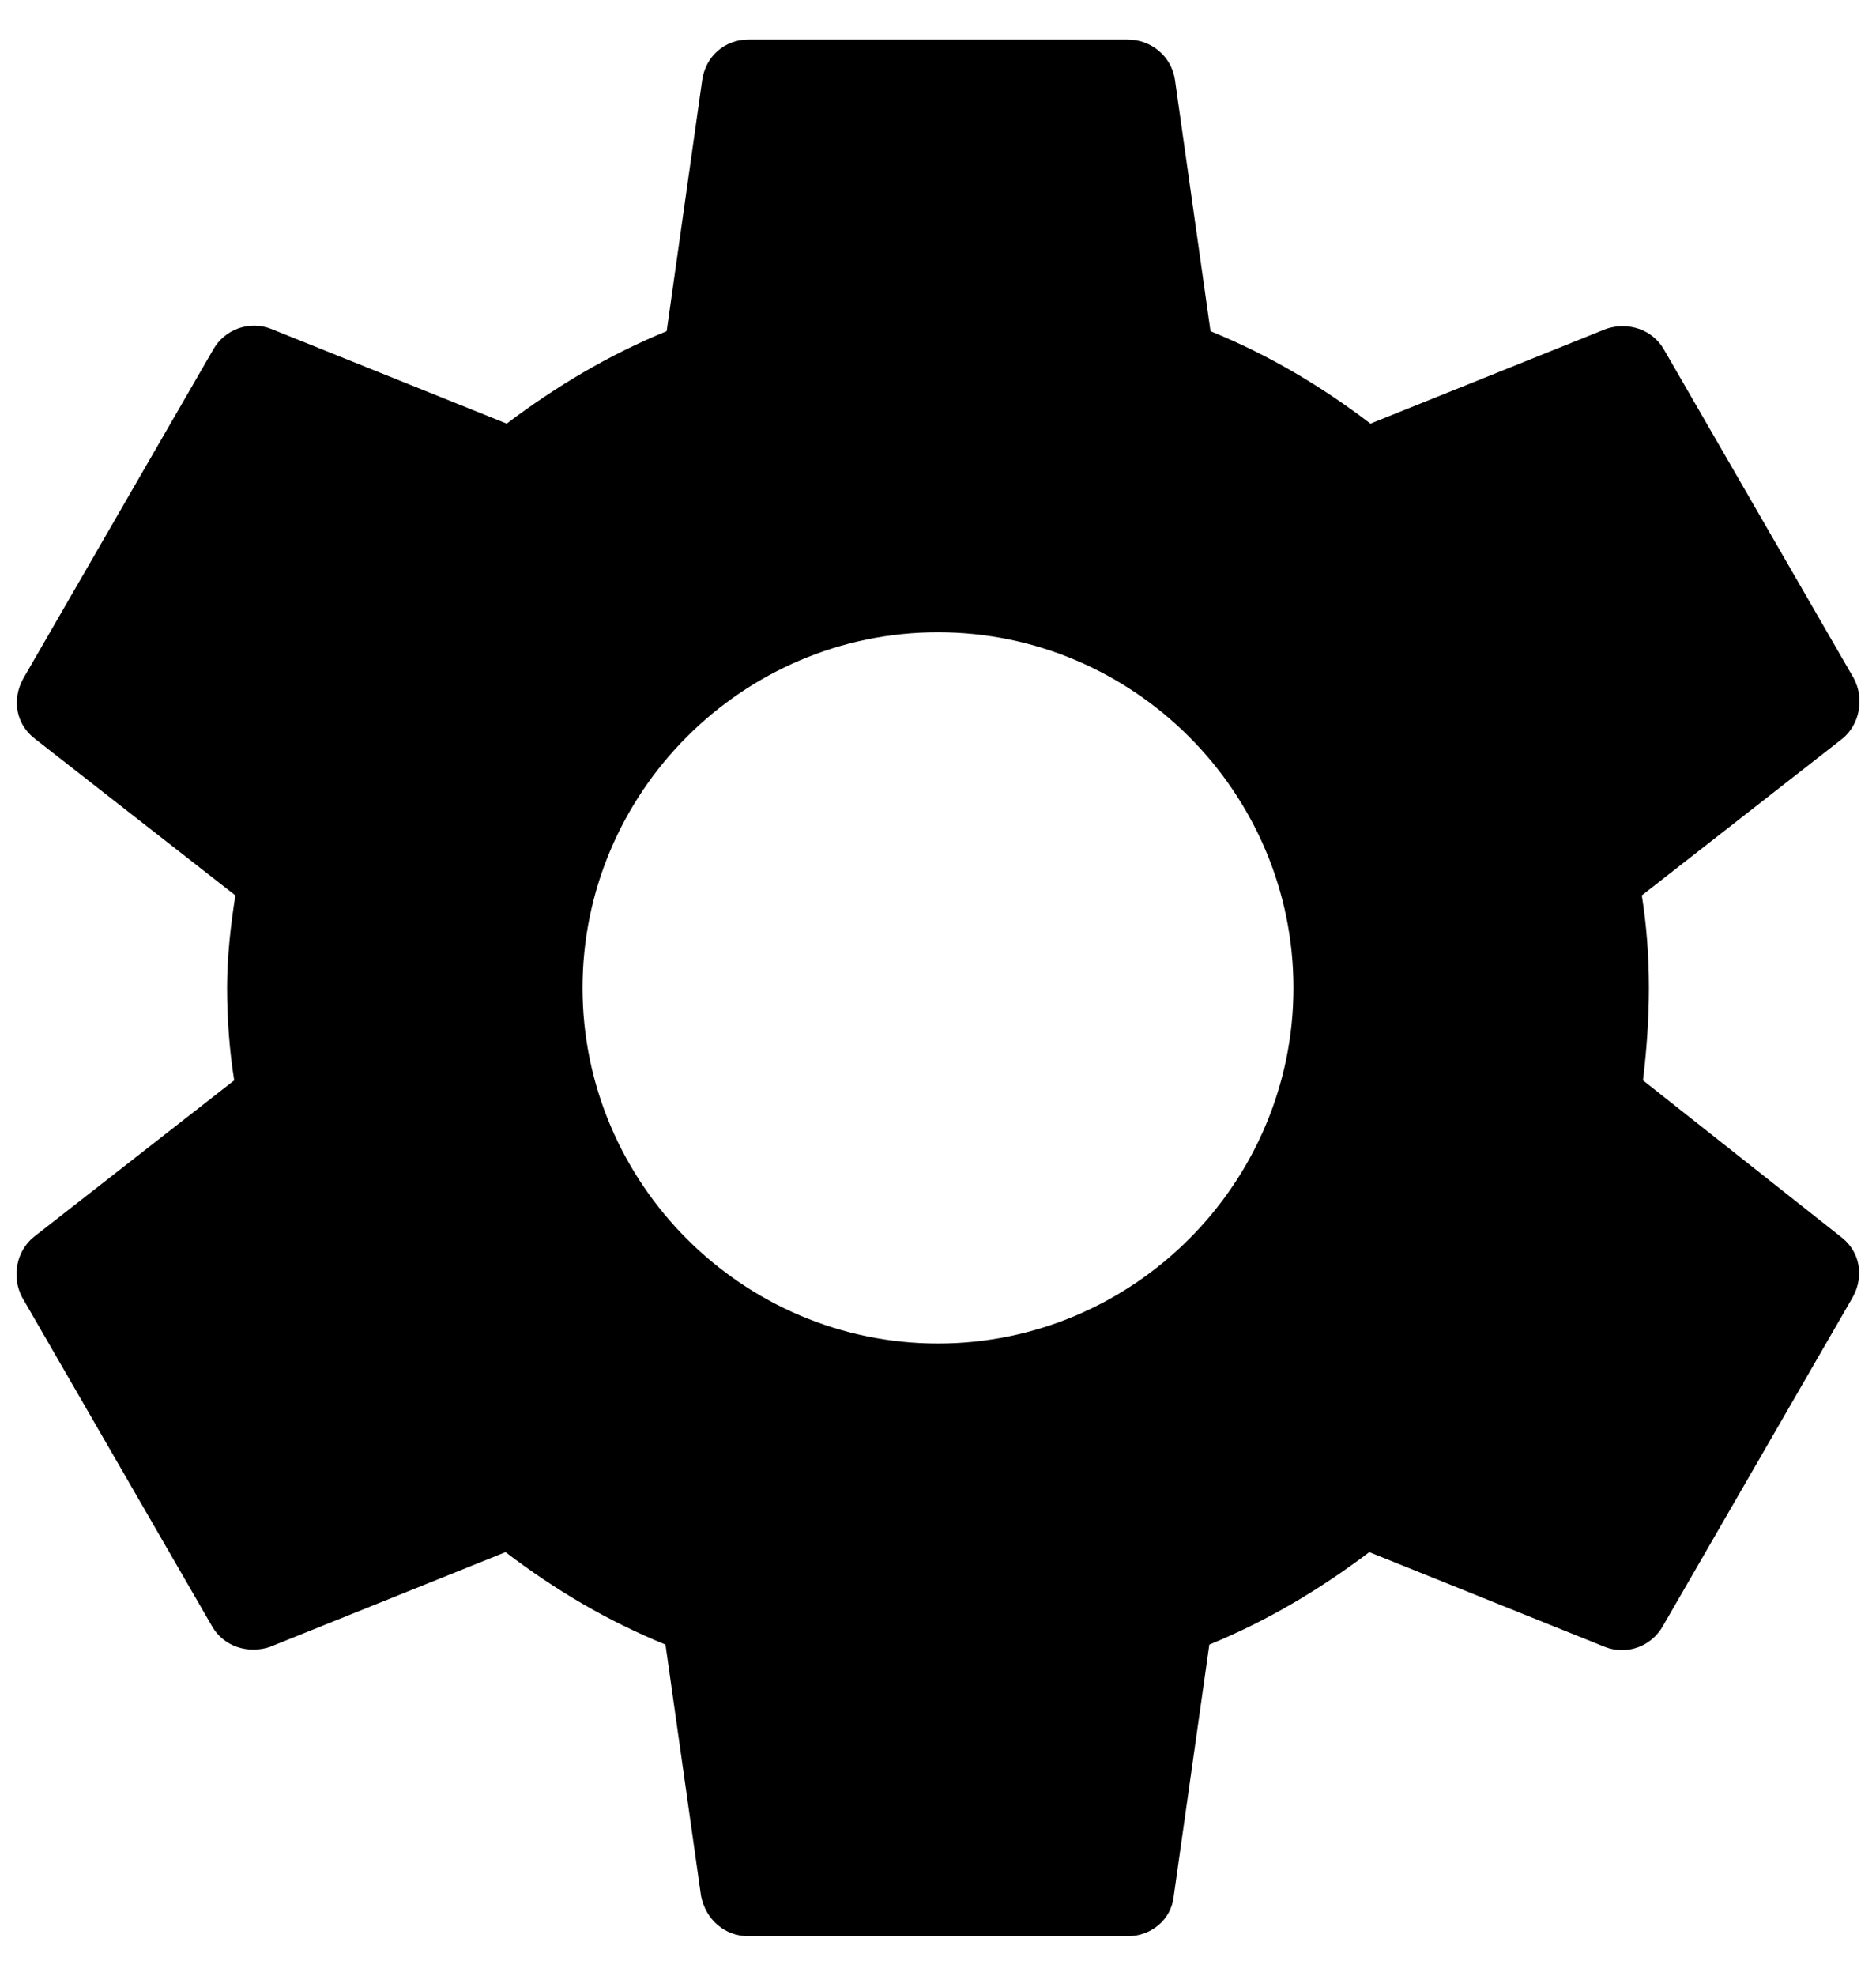 <svg width="38" height="40" viewBox="0 0 38 40" fill="none" xmlns="http://www.w3.org/2000/svg">
<path d="M33.28 21.873C33.352 21.273 33.4 20.649 33.4 20.001C33.4 19.353 33.352 18.729 33.256 18.129L37.312 14.961C37.672 14.673 37.768 14.145 37.552 13.737L33.712 7.089C33.472 6.657 32.968 6.513 32.536 6.657L27.76 8.577C26.752 7.809 25.696 7.185 24.52 6.705L23.8 1.617C23.728 1.137 23.32 0.801 22.84 0.801H15.16C14.68 0.801 14.296 1.137 14.224 1.617L13.504 6.705C12.328 7.185 11.248 7.833 10.264 8.577L5.488 6.657C5.056 6.489 4.552 6.657 4.312 7.089L0.472 13.737C0.232 14.169 0.328 14.673 0.712 14.961L4.768 18.129C4.672 18.729 4.6 19.377 4.6 20.001C4.6 20.625 4.648 21.273 4.744 21.873L0.688 25.041C0.328 25.329 0.232 25.857 0.448 26.265L4.288 32.913C4.528 33.345 5.032 33.489 5.464 33.345L10.24 31.425C11.248 32.193 12.304 32.817 13.48 33.297L14.2 38.385C14.296 38.865 14.68 39.201 15.16 39.201H22.84C23.32 39.201 23.728 38.865 23.776 38.385L24.496 33.297C25.672 32.817 26.752 32.169 27.736 31.425L32.512 33.345C32.944 33.513 33.448 33.345 33.688 32.913L37.528 26.265C37.768 25.833 37.672 25.329 37.288 25.041L33.28 21.873ZM19 27.201C15.04 27.201 11.8 23.961 11.8 20.001C11.8 16.041 15.04 12.801 19 12.801C22.96 12.801 26.2 16.041 26.2 20.001C26.2 23.961 22.96 27.201 19 27.201Z" fill="black"/>
</svg>
